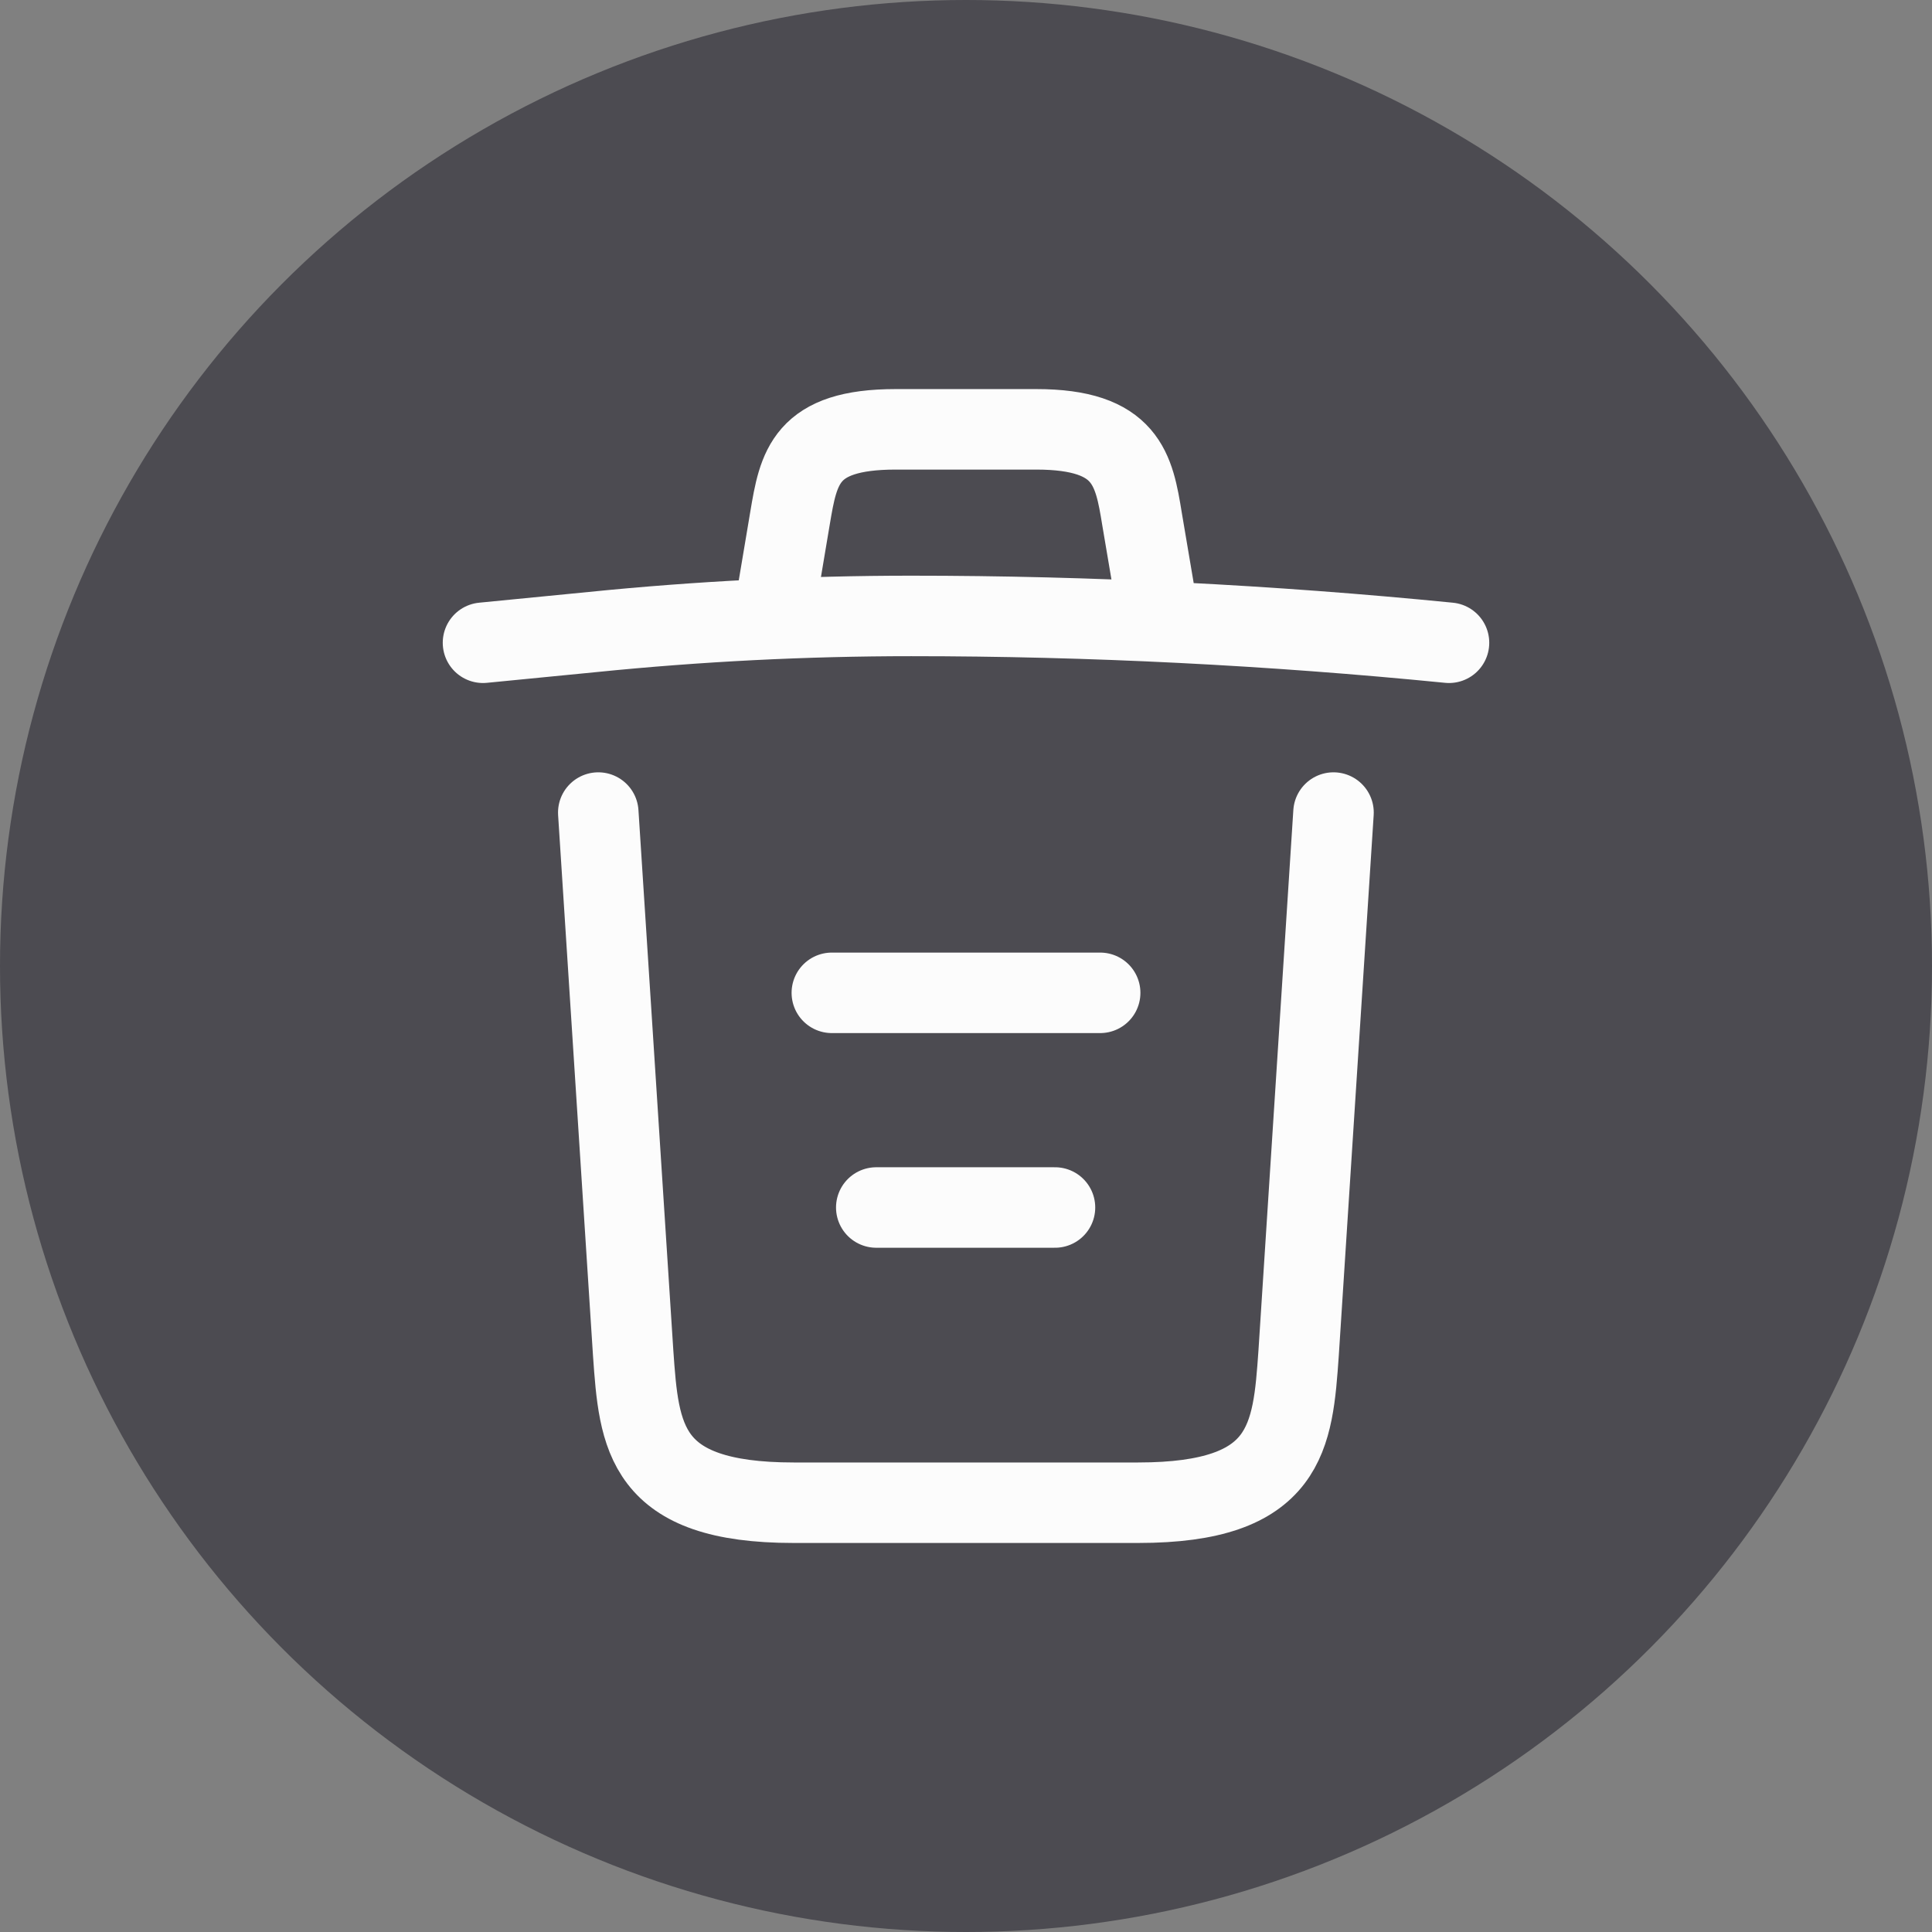 <svg width="36" height="36" viewBox="0 0 36 36" fill="none" xmlns="http://www.w3.org/2000/svg">
<rect x="0" y="0" width="36" height="36" fill="#808080" stroke="none"/>
<circle cx="18" cy="18" r="18" fill="#191622" fill-opacity="0.5"/>
<path d="M27 11.977C23.67 11.647 20.32 11.477 16.98 11.477C15 11.477 13.02 11.577 11.04 11.777L9 11.977" stroke="#FCFCFC" stroke-width="1.5" stroke-linecap="round" stroke-linejoin="round"/>
<path d="M14.5 10.97L14.72 9.66C14.88 8.71 15 8 16.69 8H19.31C21 8 21.13 8.75 21.28 9.67L21.5 10.97" stroke="#FCFCFC" stroke-width="1.5" stroke-linecap="round" stroke-linejoin="round"/>
<path d="M24.848 15.141L24.198 25.211C24.088 26.781 23.998 28.001 21.208 28.001H14.788C11.998 28.001 11.908 26.781 11.798 25.211L11.148 15.141" stroke="#FCFCFC" stroke-width="1.5" stroke-linecap="round" stroke-linejoin="round"/>
<path d="M16.328 22.5H19.658" stroke="#FCFCFC" stroke-width="1.5" stroke-linecap="round" stroke-linejoin="round"/>
<path d="M15.5 18.5H20.5" stroke="#FCFCFC" stroke-width="1.5" stroke-linecap="round" stroke-linejoin="round"/>
</svg>
